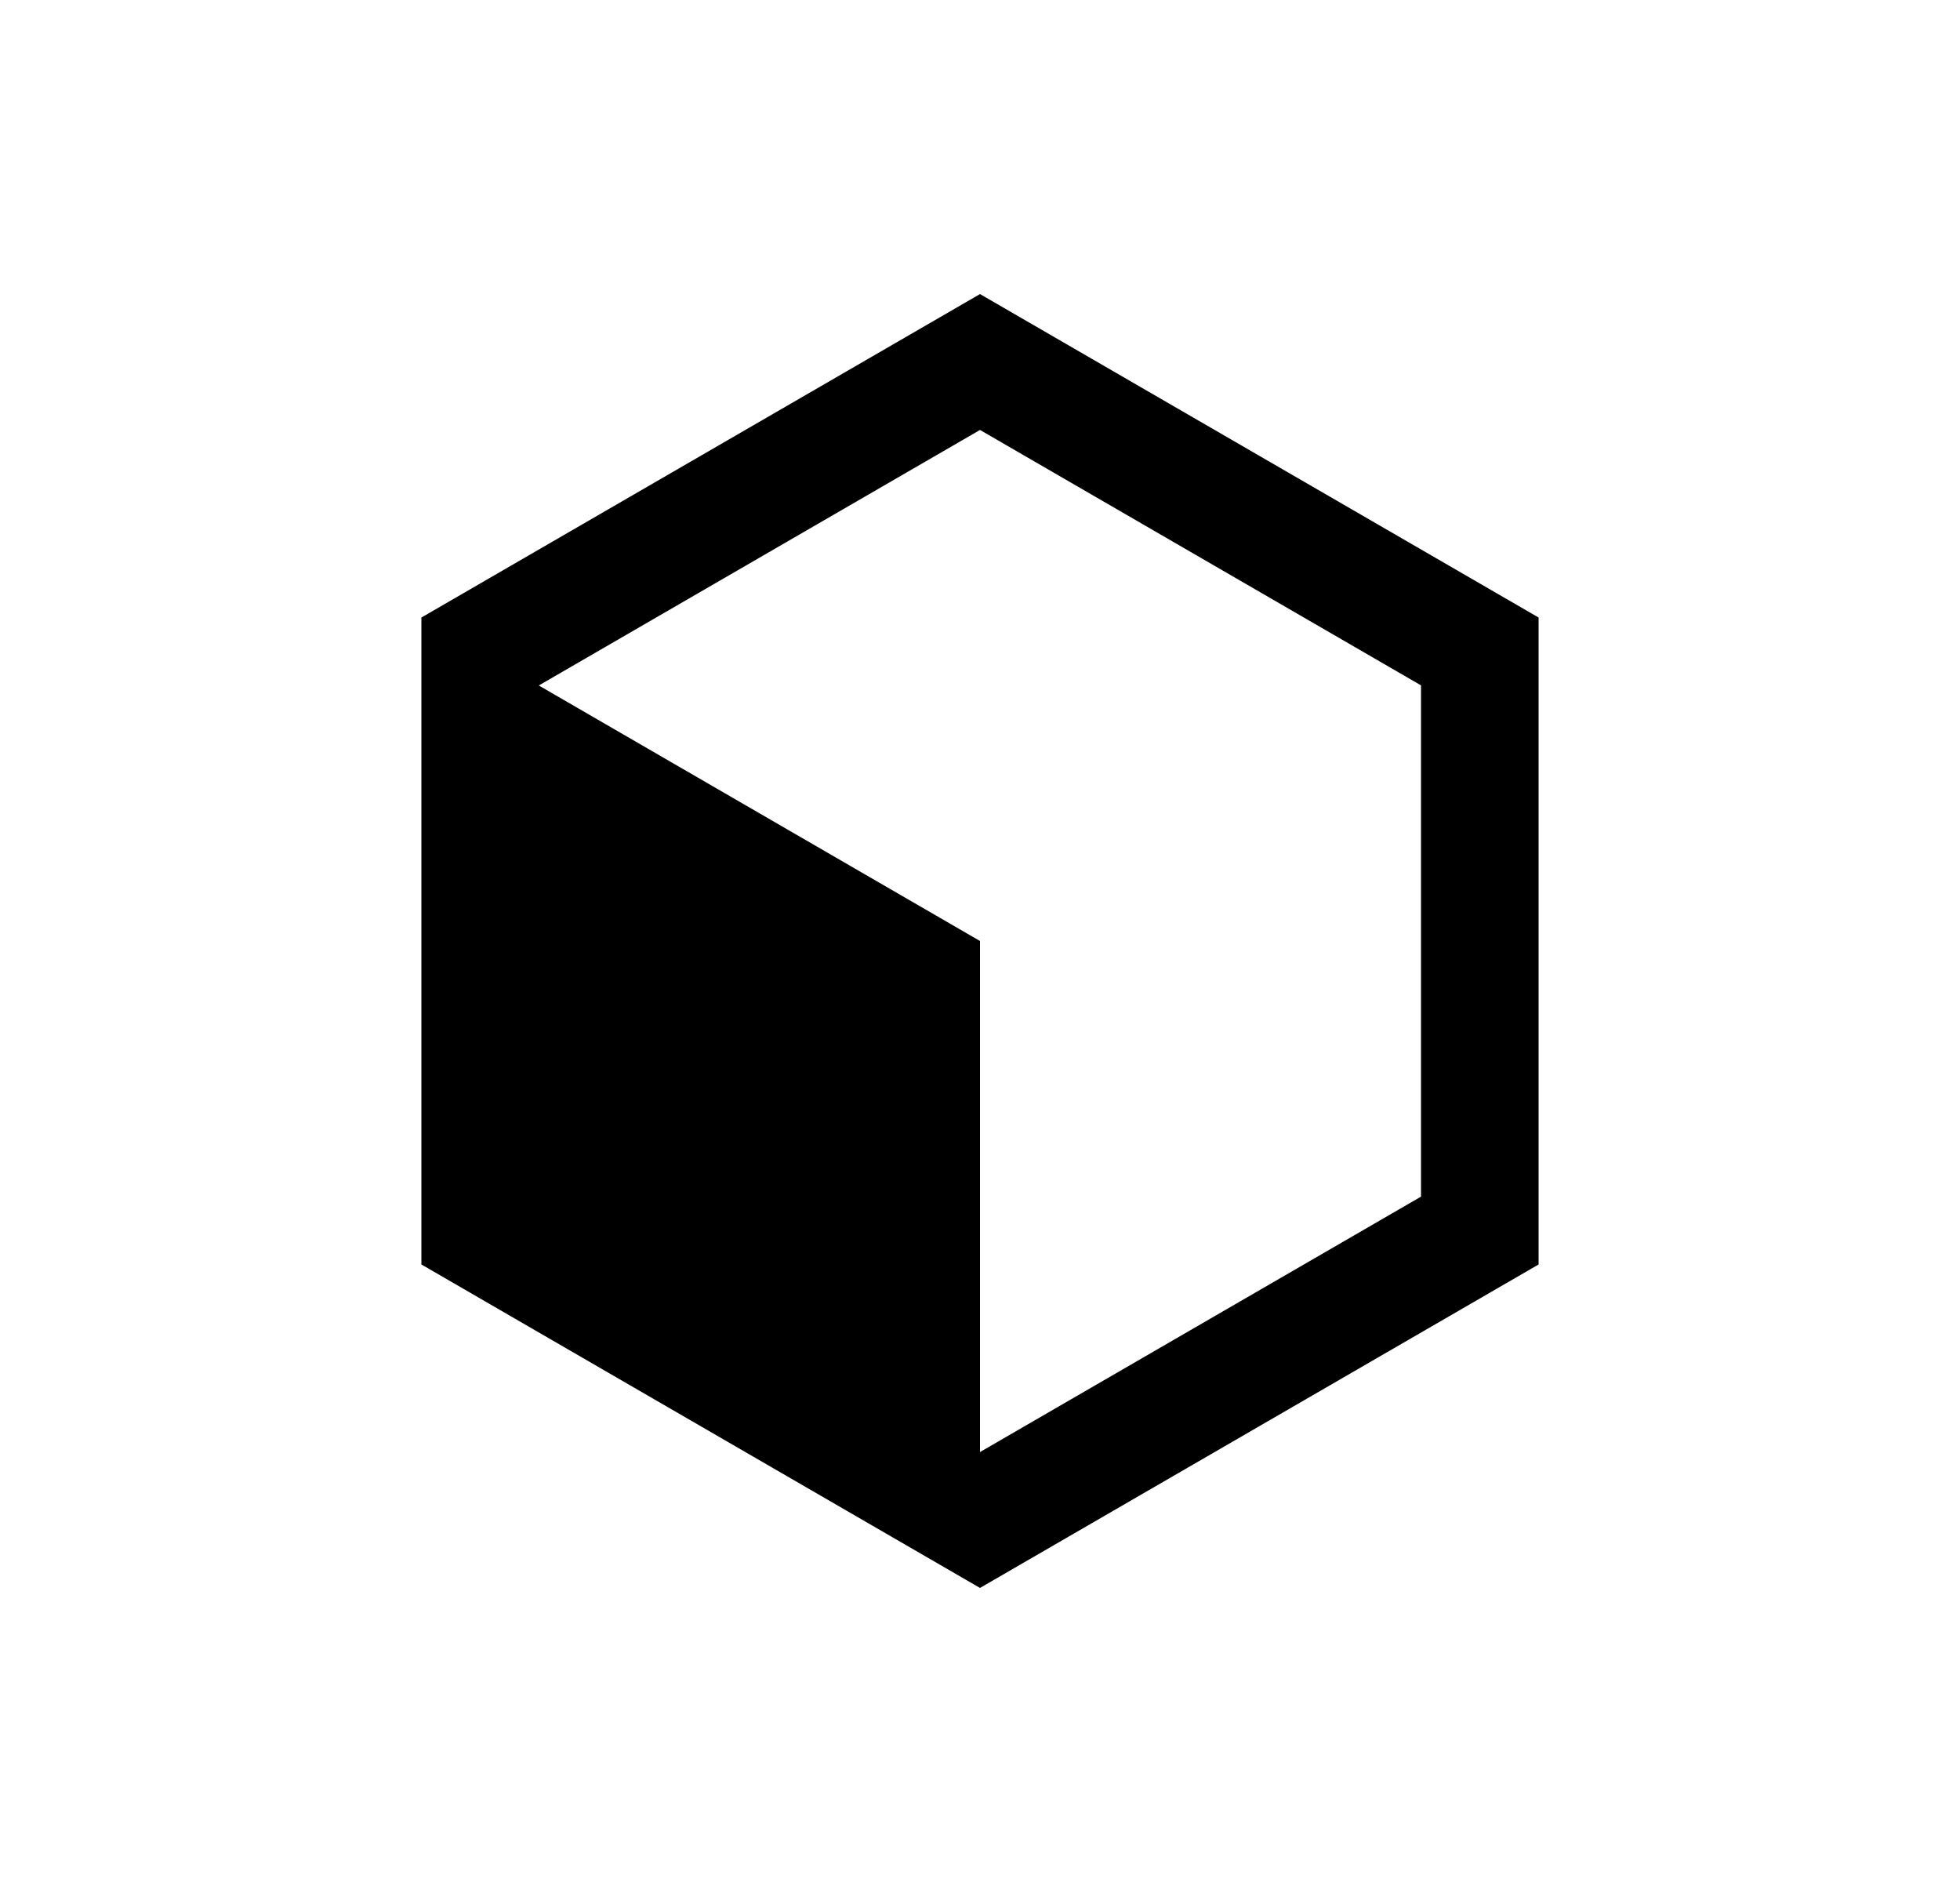 <svg width="25" height="24" viewBox="0 0 25 24" fill="none" xmlns="http://www.w3.org/2000/svg">
<path d="M12.5 3.75L19.625 7.875V16.125L12.5 20.25L5.375 16.125V7.875L12.5 3.75ZM6.875 8.74V8.743L12.5 12V18.517L18.125 15.26V8.74L12.5 5.483L6.875 8.74Z" fill="#0A0D14" style="fill:#0A0D14;fill:color(display-p3 0.039 0.051 0.078);fill-opacity:1;"/>
</svg>
